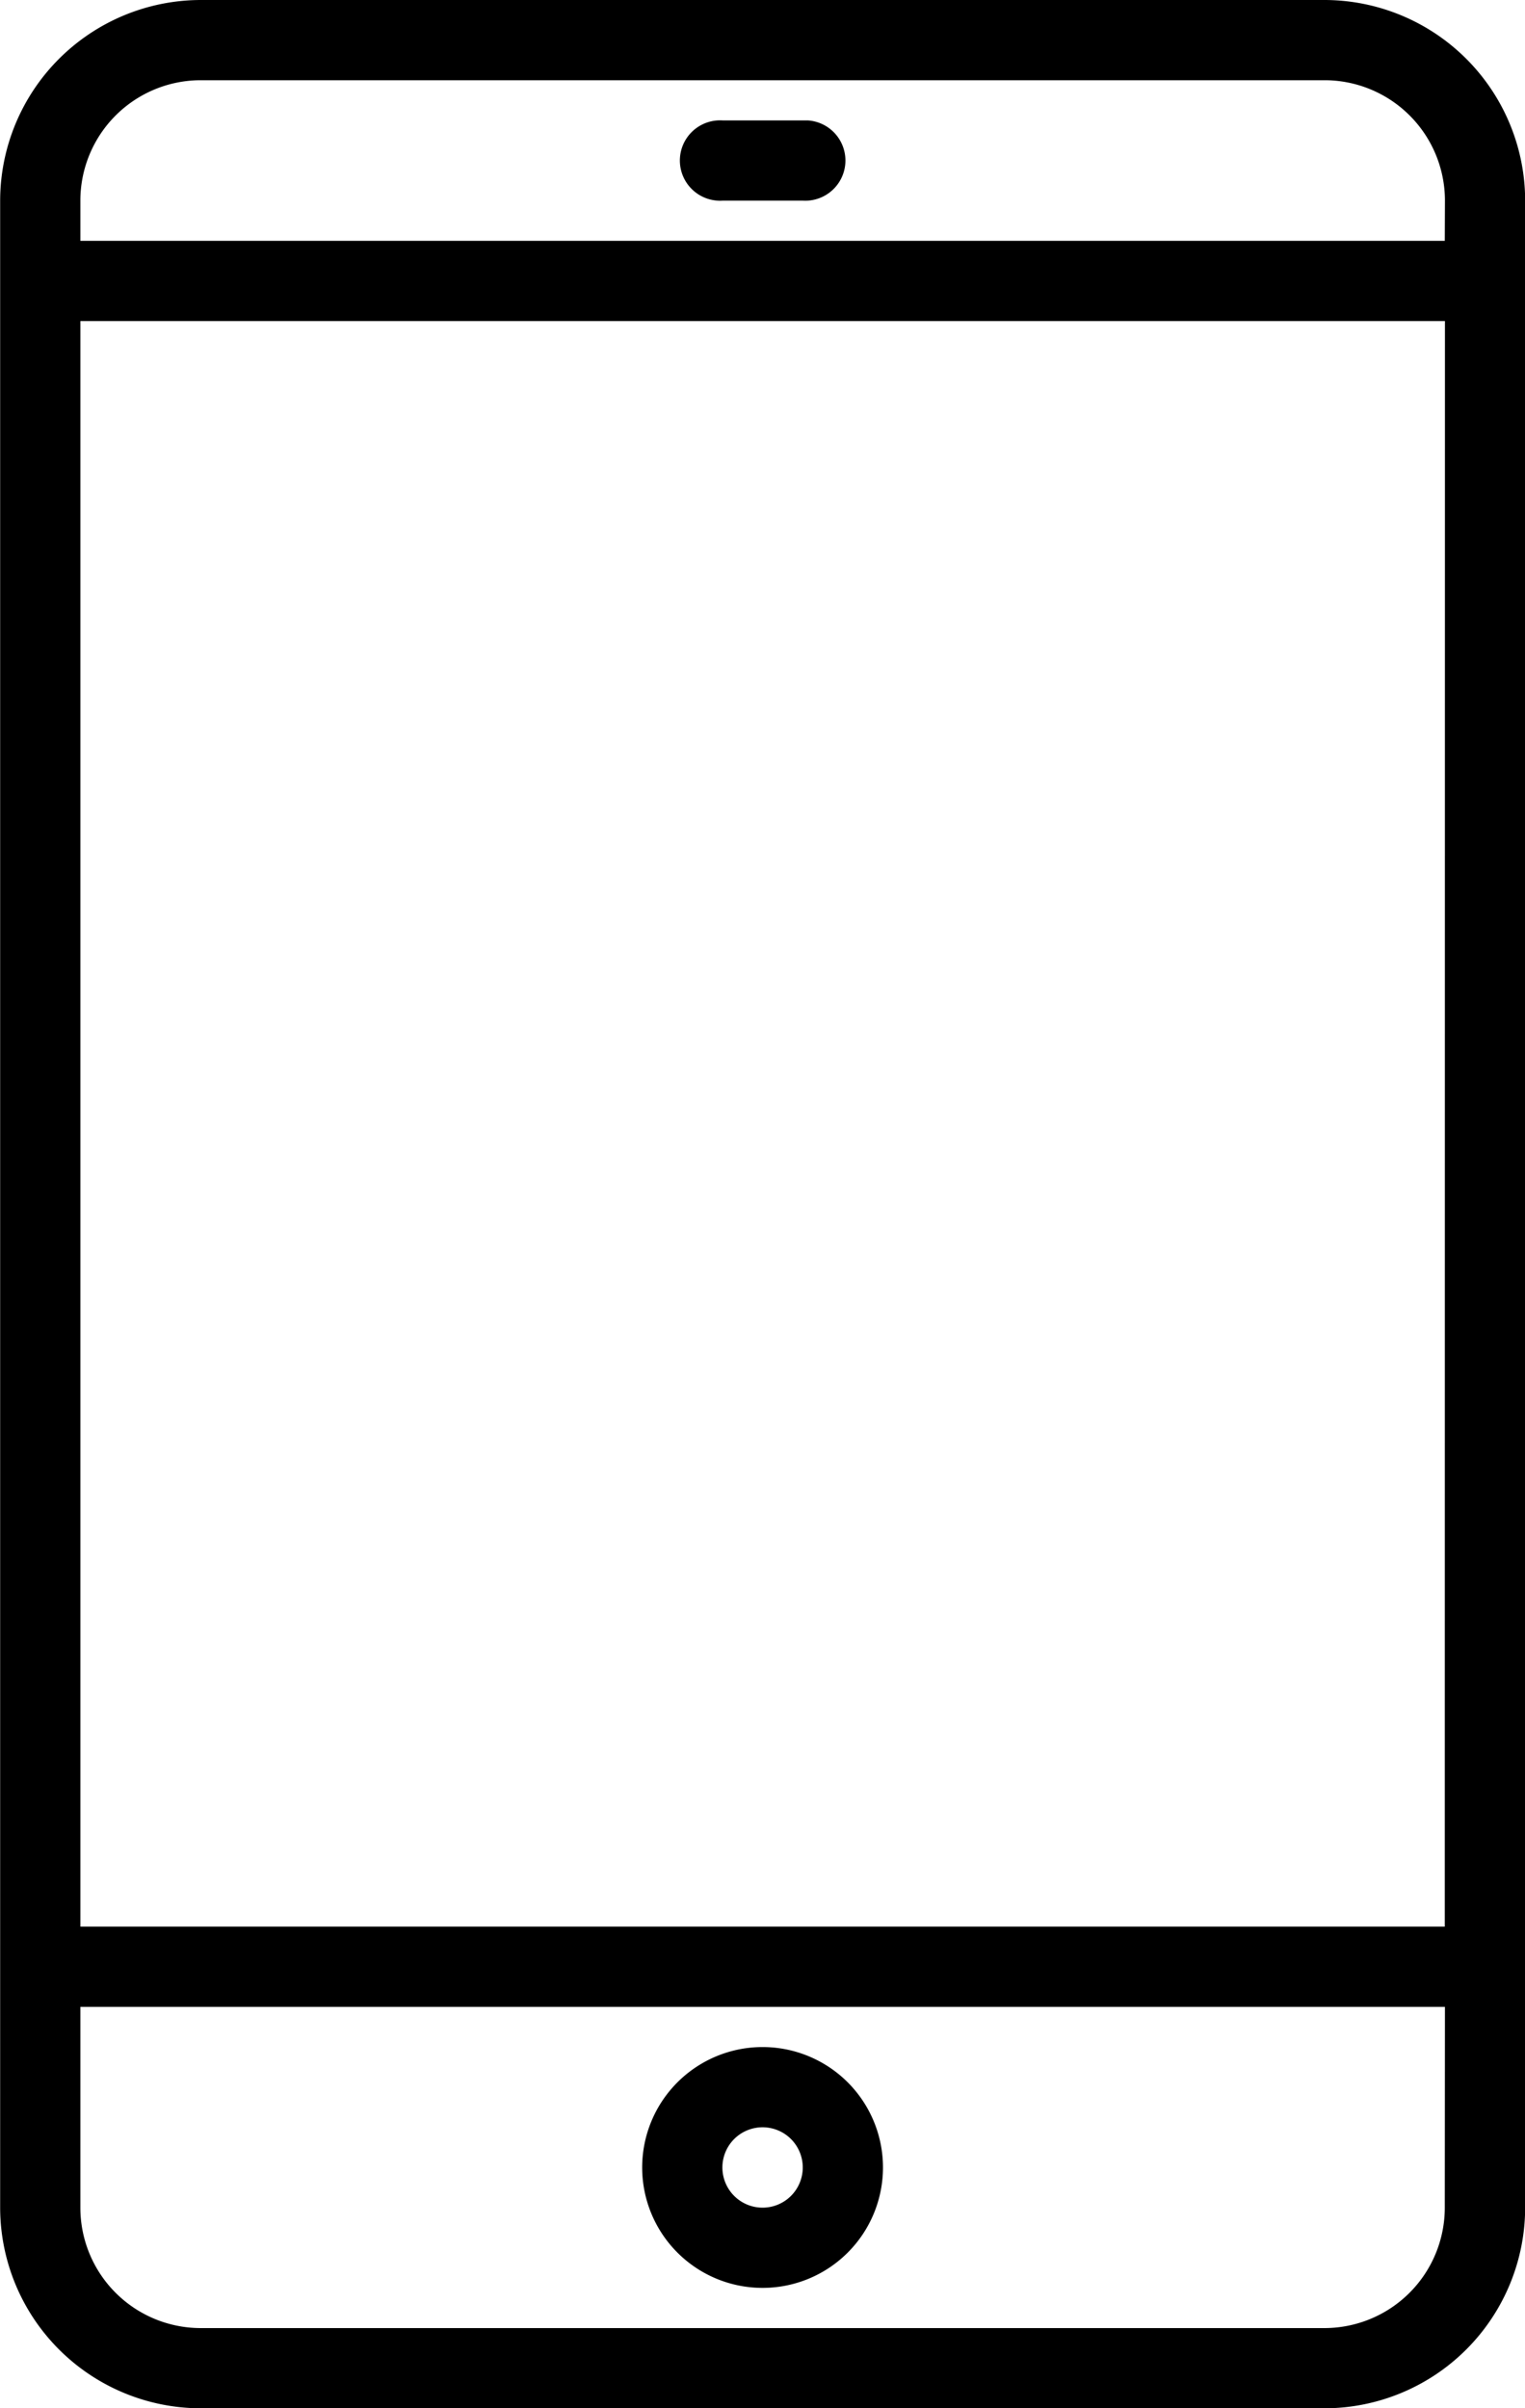 <svg height="16" viewBox="0 0 10.133 16" width="10.133" xmlns="http://www.w3.org/2000/svg"><g transform="translate(-282.366 -297.474)"><path d="m291.166 297.474h-7.466a1.335 1.335 0 0 0 -1.333 1.333v13.334a1.335 1.335 0 0 0 1.333 1.333h7.467a1.335 1.335 0 0 0 1.333-1.333v-13.334a1.335 1.335 0 0 0 -1.334-1.333zm.8 14.667a.8.8 0 0 1 -.8.8h-7.466a.8.8 0 0 1 -.8-.8v-1.334h9.067zm0-1.867h-9.066v-10.667h9.067zm0-11.2h-9.066v-.267a.8.8 0 0 1 .8-.8h7.467a.8.8 0 0 1 .8.8z"/><path d="m287.433 311.074a.8.8 0 1 0 .8.8.8.8 0 0 0 -.8-.8zm0 1.067a.267.267 0 1 1 .267-.267.267.267 0 0 1 -.267.267z"/><path d="m287.7 298.274h-.533a.267.267 0 0 0 -.033.533.18.18 0 0 0 .033 0h.533a.267.267 0 0 0 .033-.533z"/></g></svg>